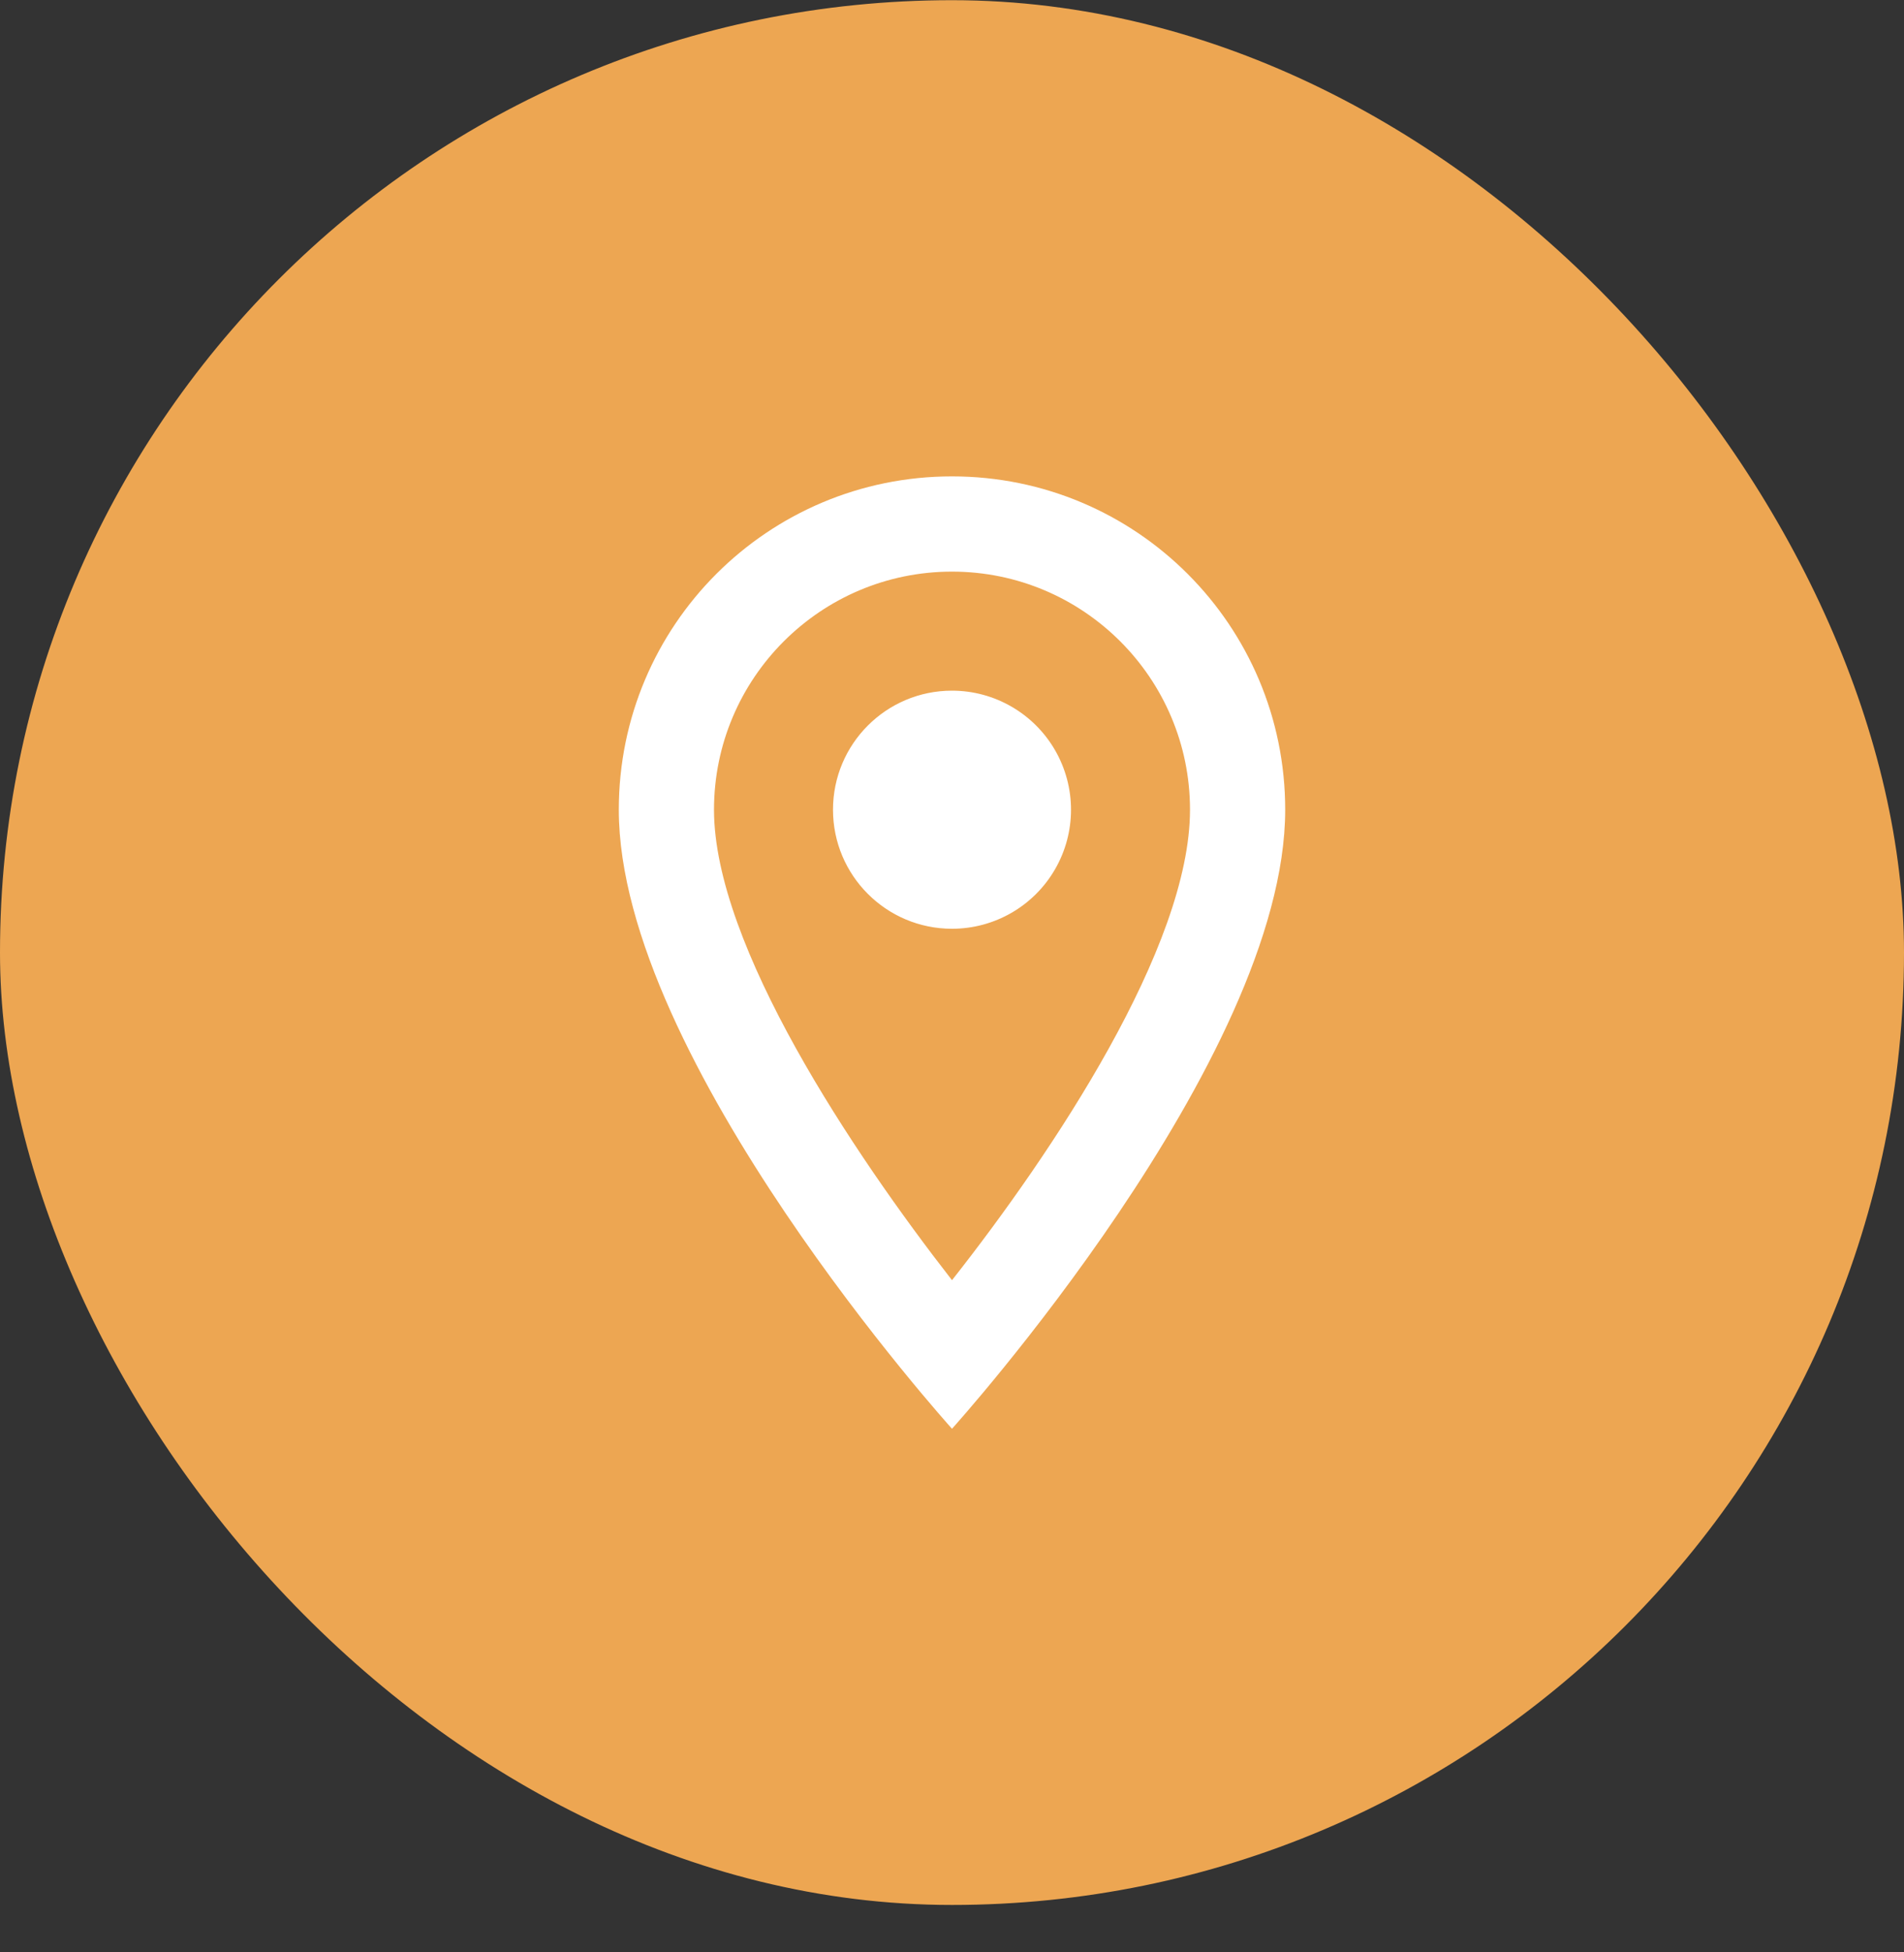 <svg width="40" height="41" viewBox="0 0 40 41" fill="none" xmlns="http://www.w3.org/2000/svg">
<rect x="0" y="0" width="40" height="41" fill="#333333" stroke="none"/>
<rect y="0.004" width="40" height="40" rx="20" fill="#EDA652"/>
<path fill-rule="evenodd" clip-rule="evenodd" d="M20 10.004C16.13 10.004 13 13.134 13 17.004C13 22.254 20 30.004 20 30.004C20 30.004 27 22.254 27 17.004C27 13.134 23.87 10.004 20 10.004ZM15 17.004C15 14.244 17.24 12.004 20 12.004C22.76 12.004 25 14.244 25 17.004C25 19.884 22.12 24.194 20 26.884C17.92 24.214 15 19.854 15 17.004ZM17.5 17.004C17.5 15.623 18.619 14.504 20 14.504C20.893 14.504 21.718 14.981 22.165 15.754C22.612 16.528 22.612 17.481 22.165 18.254C21.718 19.028 20.893 19.504 20 19.504C18.619 19.504 17.5 18.385 17.5 17.004Z" fill="white"/>
</svg>
